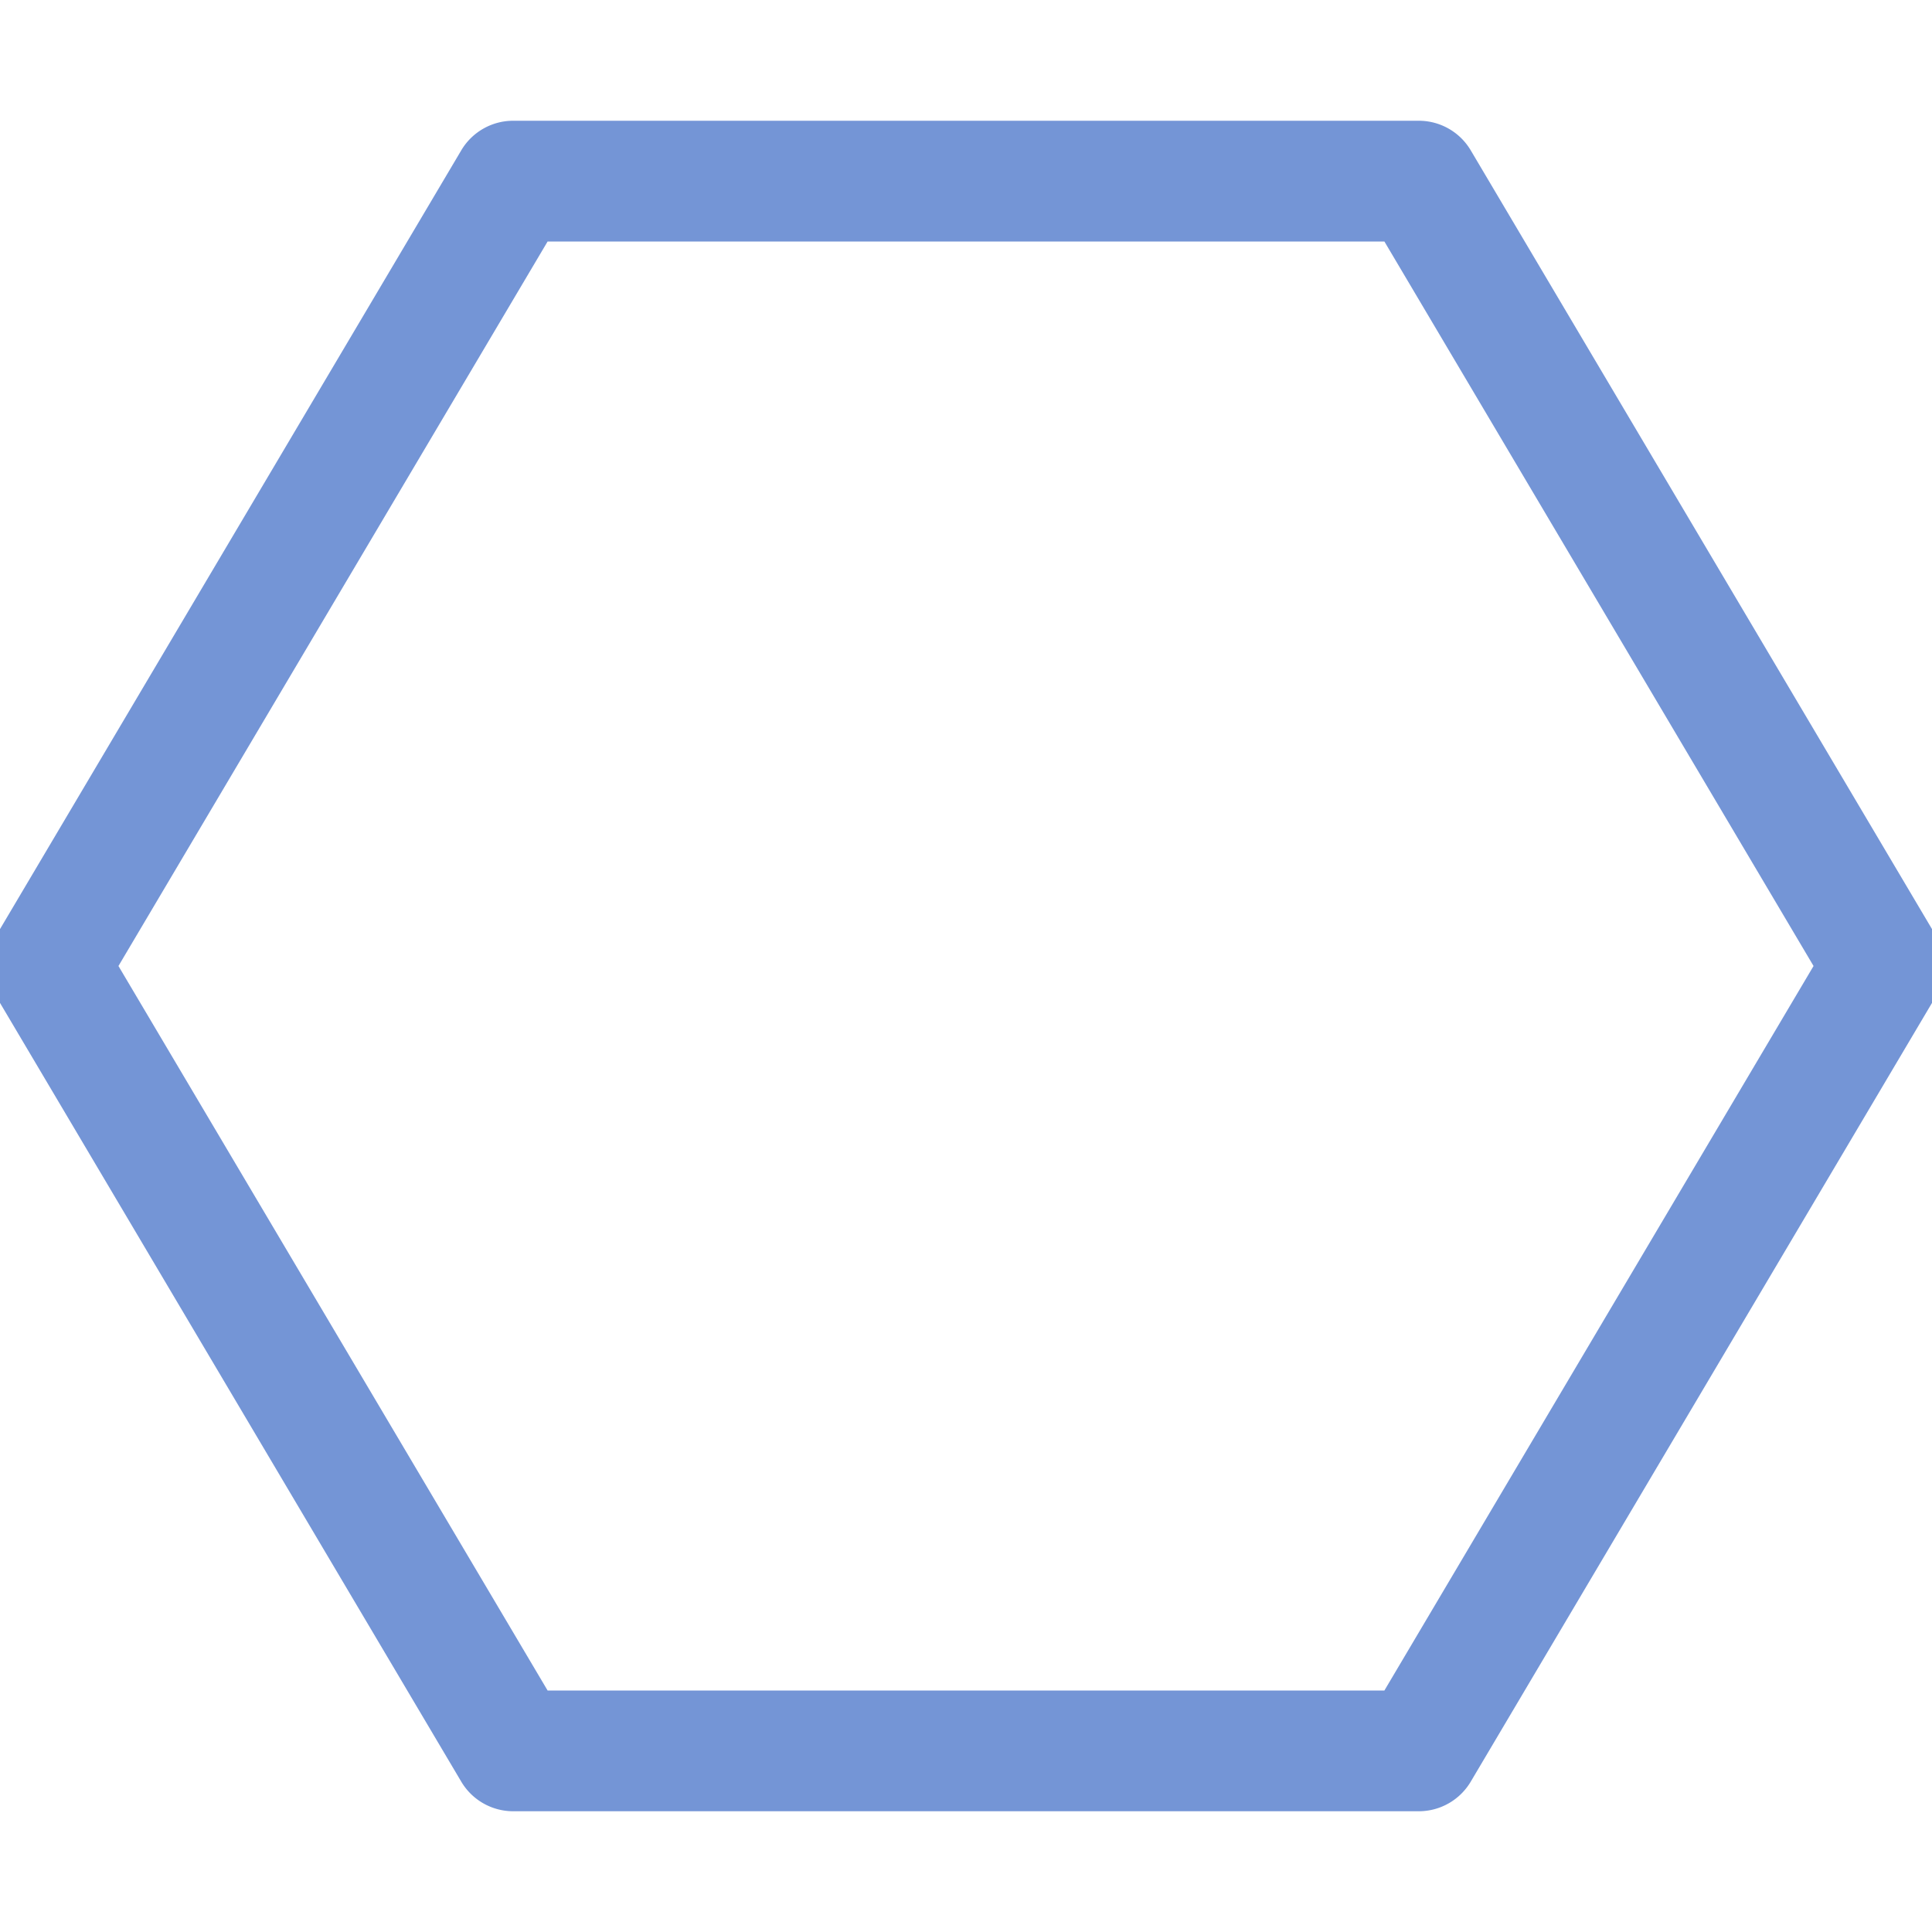 <svg xmlns="http://www.w3.org/2000/svg" viewBox="0 0 16 16"><defs><style type="text/css">.skinbase80{fill:#517bcc;fill-opacity:0.8;}</style></defs><title>基本形状-六边形</title><path class="skinbase80" d="M-.03,8.255a.5.5,0,0,1,0-.51l3.85-6.5A.5.5,0,0,1,4.25,1h7.5a.5.5,0,0,1,.43.245l3.85,6.5a.5.5,0,0,1,0,.51l-3.85,6.5a.5.5,0,0,1-.43.245H4.25a.5.5,0,0,1-.43-.245ZM.981,8l3.554,6h6.93l3.554-6L11.465,2H4.535Z"/></svg>